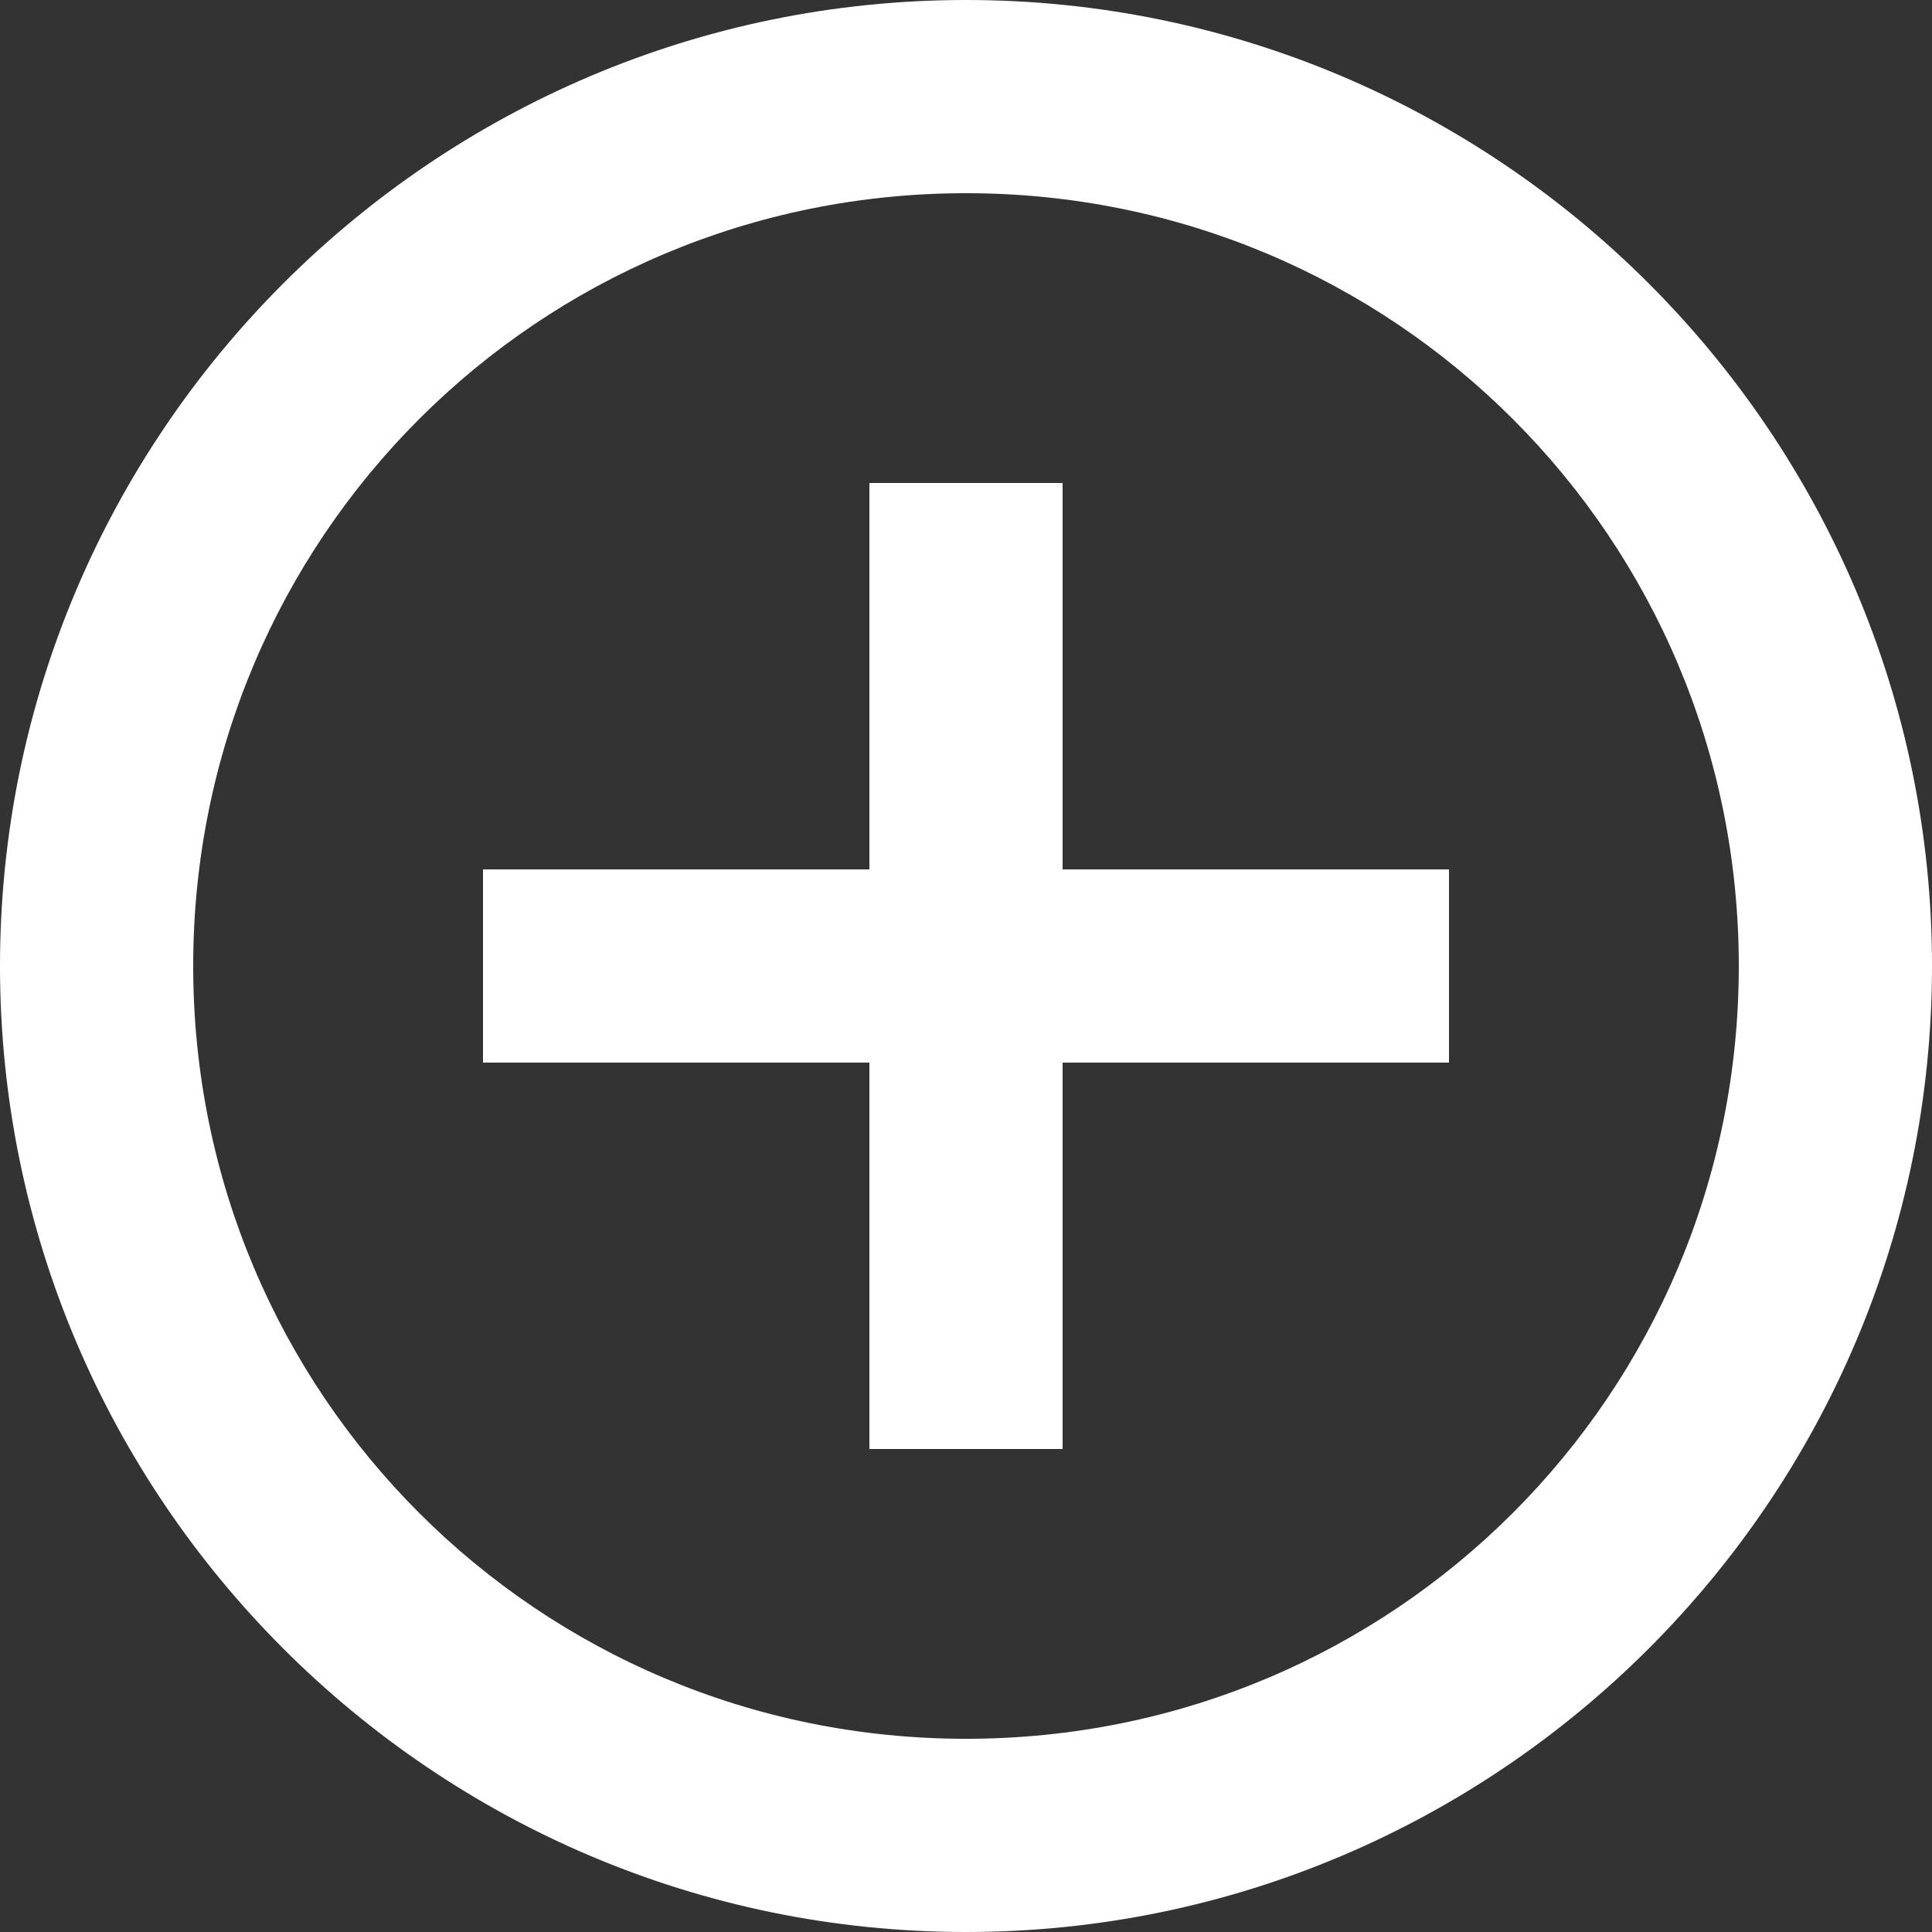 <svg width="21" height="21" viewBox="0 0 21 21" fill="none" xmlns="http://www.w3.org/2000/svg">
<rect x="0" y="0" width="21" height="21" fill="#333333" stroke="none"/>
<path d="M10.5 0C4.713 0 0 4.713 0 10.5C0 16.287 4.713 21 10.5 21C16.287 21 21 16.287 21 10.5C21 4.713 16.287 0 10.5 0ZM10.5 2.1C15.152 2.1 18.9 5.848 18.9 10.5C18.9 15.152 15.152 18.9 10.5 18.9C5.848 18.9 2.1 15.152 2.1 10.5C2.1 5.848 5.848 2.1 10.5 2.1ZM9.45 5.25V9.45H5.25V11.55H9.45V15.75H11.55V11.55H15.75V9.45H11.55V5.25H9.45Z" fill="white"/>
</svg>
